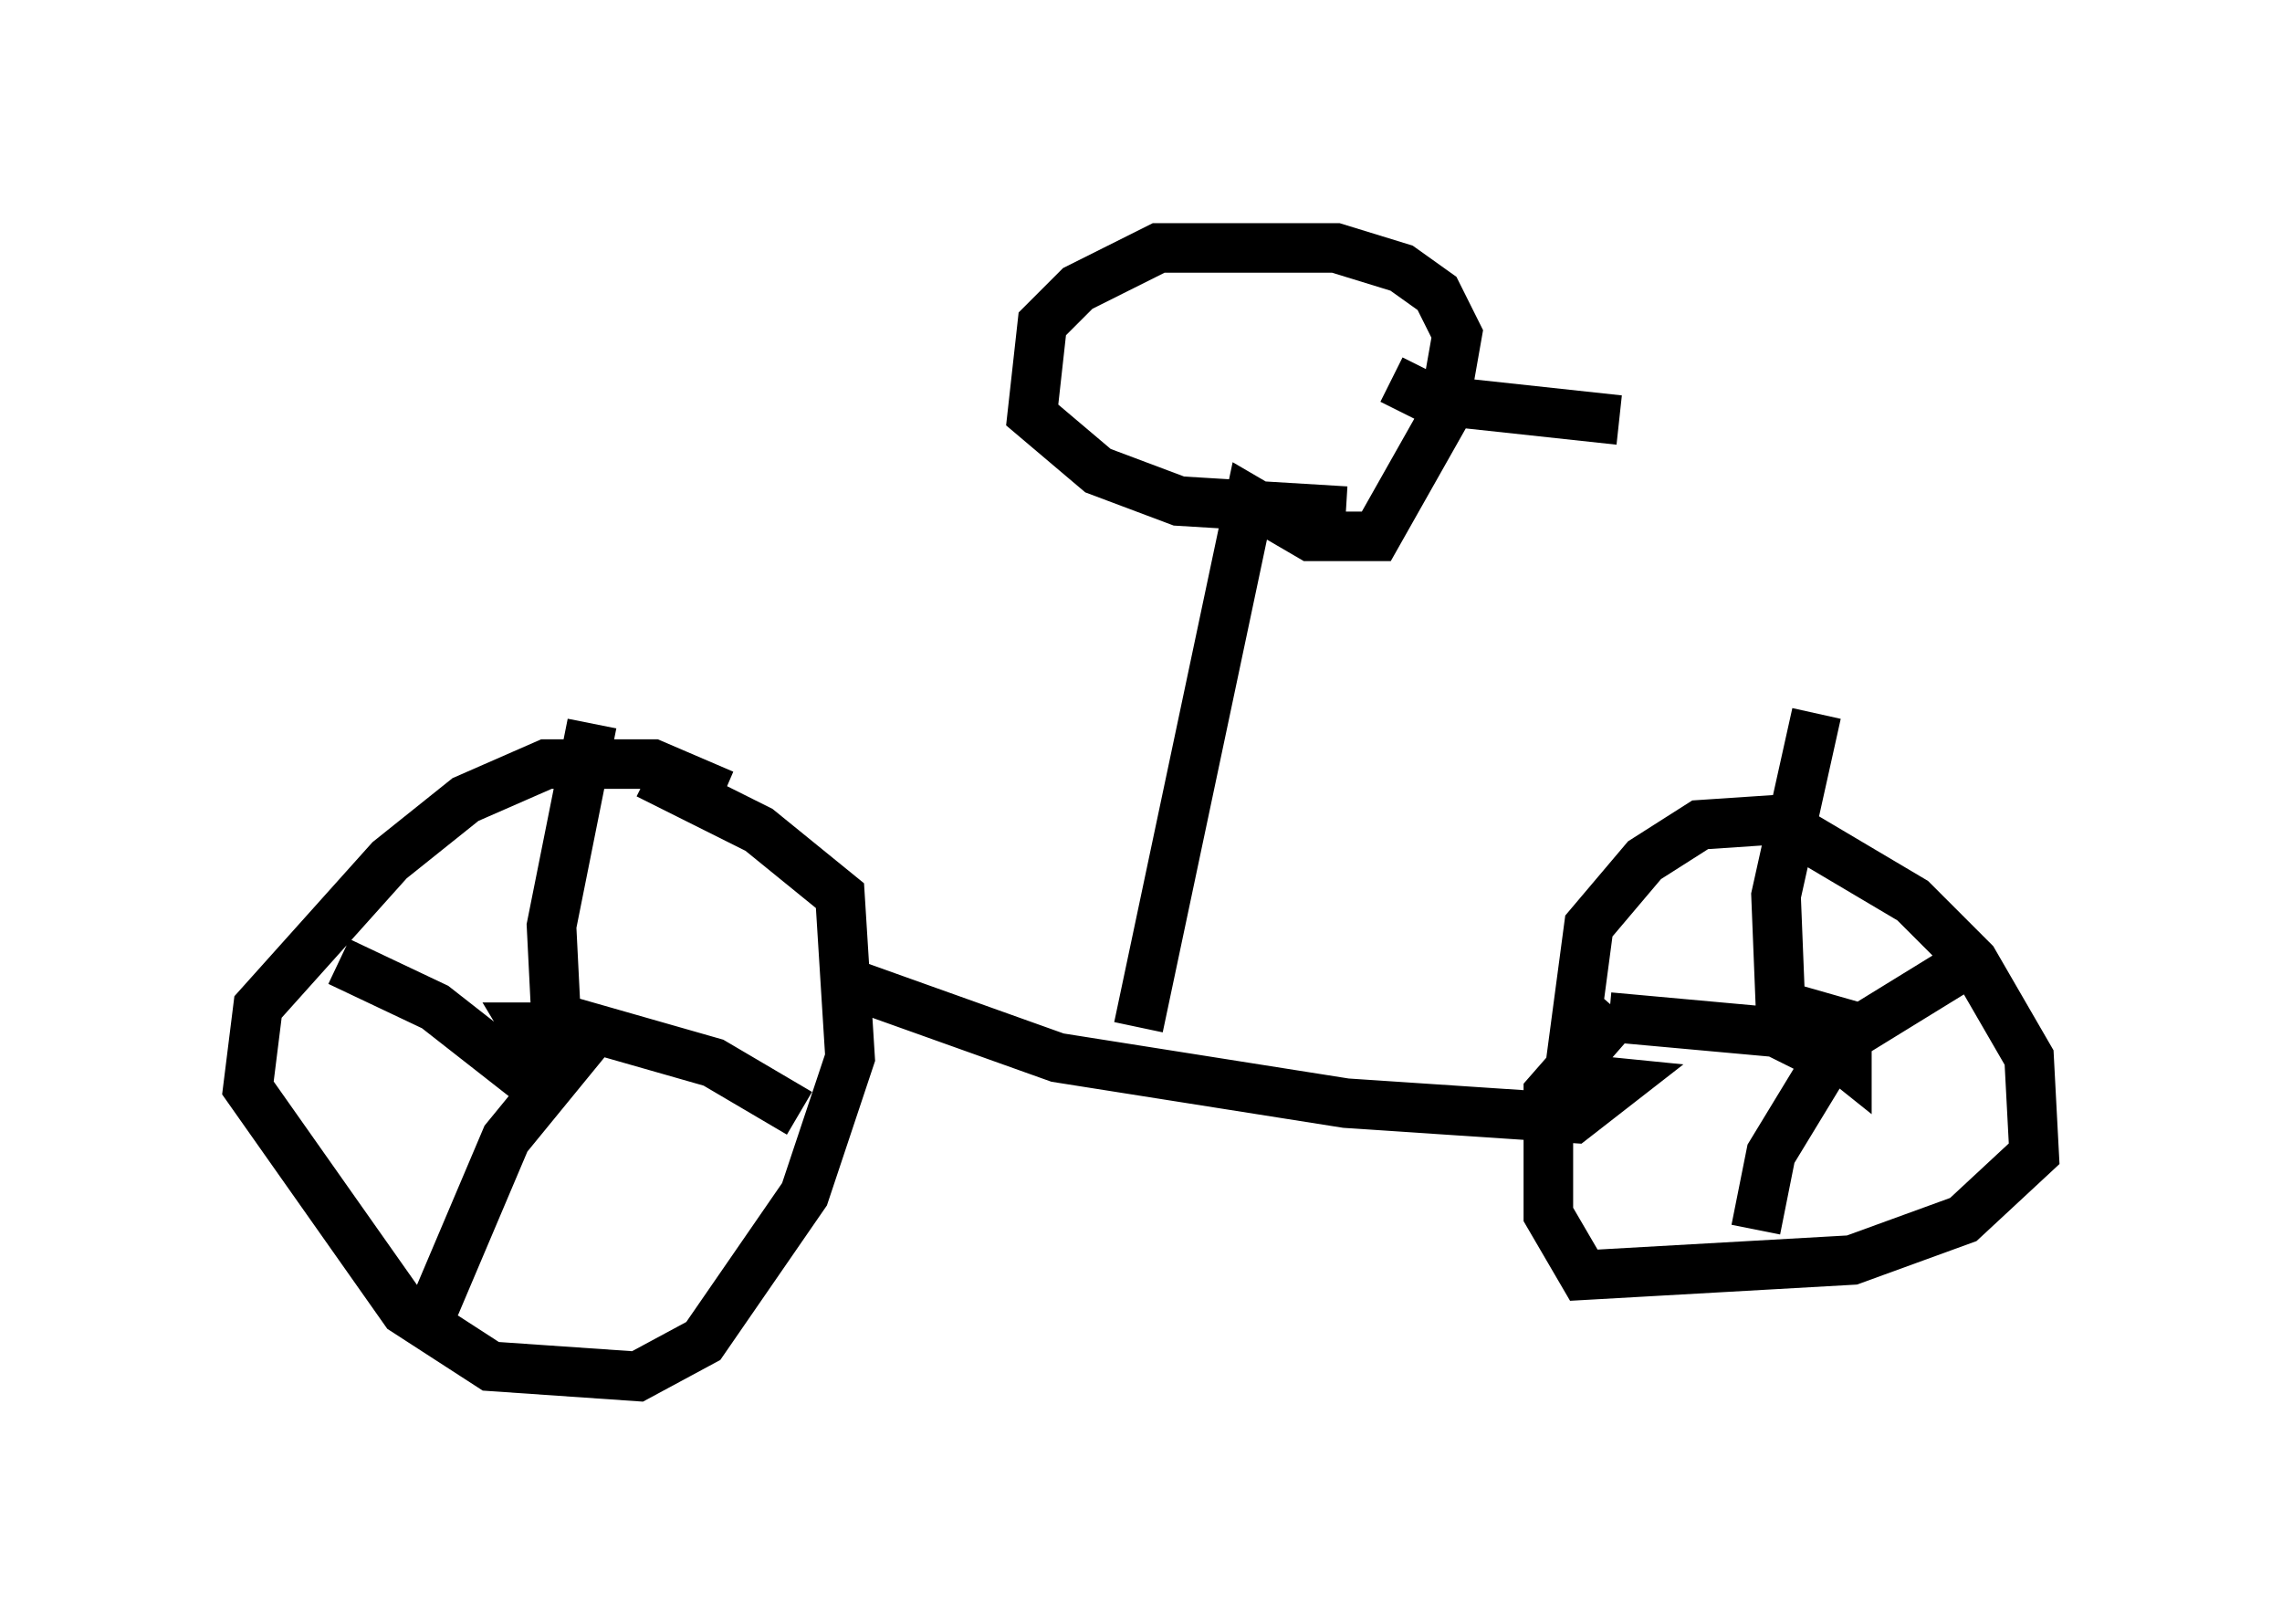 <?xml version="1.0" encoding="utf-8" ?>
<svg baseProfile="full" height="32.765" version="1.1" width="46.036" xmlns="http://www.w3.org/2000/svg" xmlns:ev="http://www.w3.org/2001/xml-events" xmlns:xlink="http://www.w3.org/1999/xlink"><defs /><rect fill="white" height="32.765" width="46.036" x="0" y="0" /><path d="M14.8, 16.536 m-0.204, -0.51 l-1.429, -0.613 -2.144, 0.0 l-1.633, 0.715 -1.531, 1.225 l-2.654, 2.96 -0.204, 1.633 l3.165, 4.492 1.735, 1.123 l2.96, 0.204 1.327, -0.715 l2.042, -2.96 0.919, -2.756 l-0.204, -3.267 -1.633, -1.327 l-2.246, -1.123 m-1.94, 5.104 l-0.51, 0.0 0.306, 0.51 l0.306, -0.51 -0.102, -2.042 l0.817, -4.083 m-1.123, 5.819 l3.573, 1.021 1.735, 1.021 m-4.083, -1.735 l-1.838, 2.246 -1.429, 3.369 m2.348, -4.185 l-2.348, -1.838 -1.94, -0.919 m10.208, 0.408 l4.288, 1.531 5.819, 0.919 l4.594, 0.306 0.919, -0.715 l-1.021, -0.102 0.408, -3.063 l1.123, -1.327 1.123, -0.715 l1.531, -0.102 2.756, 1.633 l1.225, 1.225 1.123, 1.94 l0.102, 1.94 -1.429, 1.327 l-2.246, 0.817 -5.41, 0.306 l-0.715, -1.225 0.0, -2.45 l1.429, -1.633 m4.798, 0.306 l-0.715, -0.204 0.0, 0.51 l0.51, 0.408 0.0, -0.51 l2.654, -1.633 m-2.756, 1.633 l-1.429, 2.348 -0.306, 1.531 m1.225, -3.573 l-0.817, -0.408 -3.369, -0.306 m3.471, 0.102 l-0.102, -2.552 0.817, -3.675 m-13.679, 6.329 l2.246, -10.617 1.225, 0.715 l1.327, 0.0 1.327, -2.348 l0.306, -1.735 -0.408, -0.817 l-0.715, -0.51 -1.327, -0.408 l-3.573, 0.0 -1.633, 0.817 l-0.715, 0.715 -0.204, 1.838 l1.327, 1.123 1.633, 0.613 l3.369, 0.204 m0.919, -2.654 l0.817, 0.408 3.777, 0.408 " fill="none" stroke="black" stroke-width="1" /></svg>